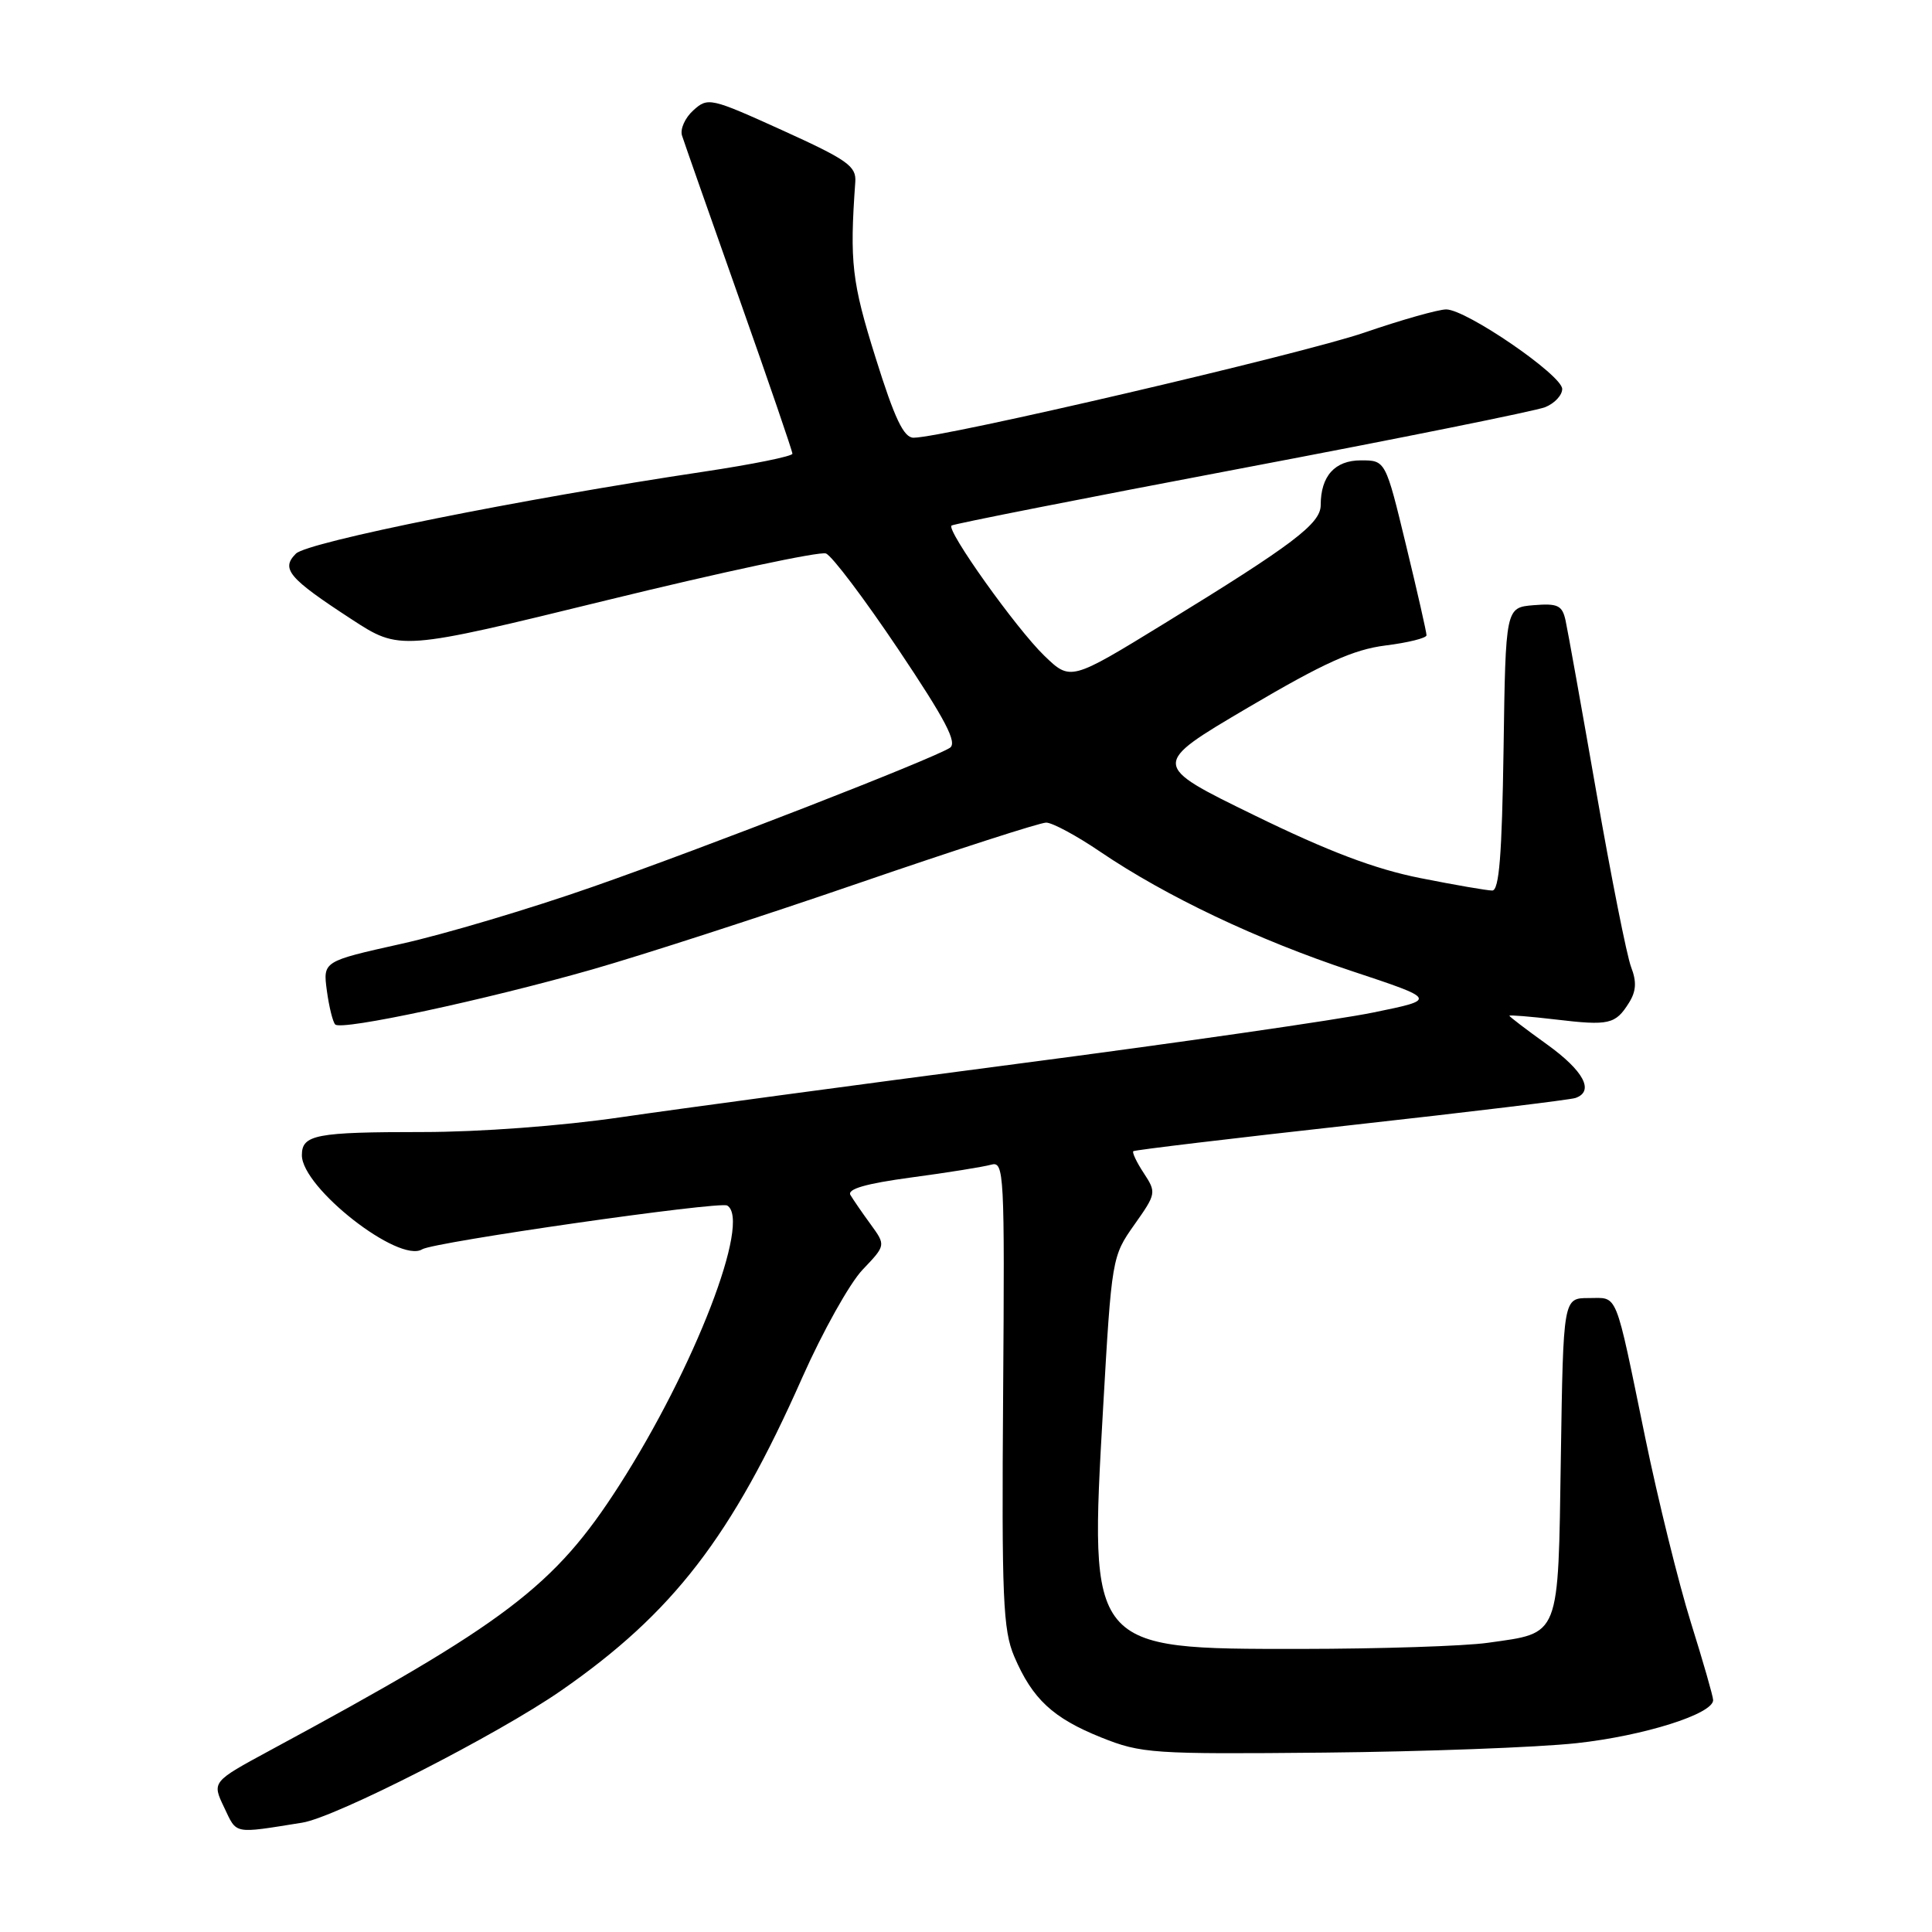 <?xml version="1.0" encoding="UTF-8" standalone="no"?>
<!DOCTYPE svg PUBLIC "-//W3C//DTD SVG 1.1//EN" "http://www.w3.org/Graphics/SVG/1.1/DTD/svg11.dtd" >
<svg xmlns="http://www.w3.org/2000/svg" xmlns:xlink="http://www.w3.org/1999/xlink" version="1.1" viewBox="0 0 256 256">
 <g >
 <path fill="currentColor"
d=" M 40.06 241.51 C 44.46 240.81 65.98 229.83 74.37 224.00 C 89.19 213.71 96.96 203.63 106.31 182.52 C 109.00 176.46 112.59 170.04 114.29 168.25 C 117.38 165.01 117.38 165.01 115.38 162.25 C 114.27 160.74 113.07 158.98 112.69 158.35 C 112.22 157.56 114.68 156.84 120.75 156.02 C 125.56 155.38 130.32 154.61 131.32 154.33 C 133.06 153.84 133.13 155.25 132.92 184.66 C 132.72 211.80 132.90 215.98 134.39 219.49 C 136.80 225.13 139.51 227.65 145.91 230.22 C 151.23 232.35 152.68 232.45 175.50 232.23 C 188.70 232.10 203.73 231.54 208.90 230.98 C 217.82 230.01 227.00 227.11 227.00 225.27 C 227.00 224.80 225.67 220.16 224.04 214.96 C 222.42 209.76 219.70 198.75 218.00 190.50 C 213.92 170.68 214.45 172.00 210.51 172.00 C 207.14 172.00 207.14 172.00 206.82 193.08 C 206.45 217.25 206.82 216.31 197.14 217.68 C 194.04 218.12 182.87 218.48 172.33 218.49 C 144.24 218.50 144.34 218.63 146.16 186.69 C 147.30 166.71 147.35 166.46 150.30 162.29 C 153.21 158.18 153.24 158.01 151.56 155.45 C 150.61 154.01 149.99 152.70 150.17 152.54 C 150.35 152.38 163.32 150.83 179.00 149.09 C 194.68 147.35 208.06 145.73 208.75 145.49 C 211.30 144.61 209.86 141.90 205.00 138.40 C 202.25 136.43 200.00 134.71 200.00 134.59 C 200.00 134.47 202.77 134.69 206.15 135.09 C 213.22 135.93 214.06 135.73 215.85 132.87 C 216.81 131.34 216.88 130.08 216.13 128.14 C 215.57 126.69 213.50 116.28 211.53 105.00 C 209.56 93.72 207.72 83.46 207.44 82.19 C 207.00 80.21 206.41 79.93 203.22 80.19 C 199.50 80.50 199.50 80.50 199.23 99.25 C 199.02 113.26 198.65 118.00 197.73 118.00 C 197.05 118.00 192.76 117.26 188.19 116.35 C 182.20 115.16 176.03 112.83 166.19 108.02 C 152.50 101.34 152.50 101.34 165.33 93.78 C 175.43 87.83 179.32 86.07 183.58 85.53 C 186.56 85.16 189.01 84.55 189.02 84.18 C 189.03 83.81 187.81 78.44 186.31 72.25 C 183.59 61.00 183.59 61.00 180.33 61.00 C 176.87 61.00 175.00 63.08 175.00 66.93 C 175.00 69.38 171.36 72.14 154.29 82.61 C 141.85 90.24 141.85 90.24 138.36 86.87 C 134.64 83.27 125.37 70.26 126.08 69.64 C 126.31 69.43 143.60 66.02 164.50 62.06 C 185.40 58.10 203.51 54.45 204.75 53.95 C 205.99 53.45 207.00 52.37 207.00 51.54 C 207.00 49.72 194.28 41.00 191.63 41.00 C 190.59 41.00 185.71 42.38 180.79 44.07 C 172.51 46.91 124.96 58.00 121.05 58.00 C 119.75 58.00 118.54 55.47 116.02 47.40 C 112.87 37.36 112.57 34.77 113.33 24.11 C 113.48 22.02 112.31 21.19 103.68 17.27 C 94.15 12.95 93.80 12.87 91.87 14.62 C 90.77 15.61 90.10 17.11 90.37 17.96 C 90.64 18.81 94.04 28.50 97.93 39.50 C 101.82 50.50 105.00 59.78 105.00 60.12 C 105.00 60.46 99.71 61.53 93.25 62.50 C 69.06 66.12 40.76 71.81 39.21 73.36 C 37.19 75.38 38.23 76.61 46.56 82.04 C 53.00 86.24 53.00 86.24 80.50 79.51 C 95.62 75.81 108.64 73.03 109.44 73.34 C 110.24 73.64 114.56 79.38 119.05 86.07 C 125.32 95.43 126.90 98.45 125.85 99.10 C 123.33 100.67 93.59 112.25 78.50 117.52 C 70.25 120.41 58.84 123.81 53.14 125.07 C 42.79 127.38 42.79 127.38 43.31 131.27 C 43.60 133.41 44.10 135.43 44.42 135.75 C 45.25 136.59 64.31 132.50 78.50 128.45 C 85.10 126.56 100.99 121.42 113.81 117.01 C 126.64 112.60 137.80 109.00 138.62 109.00 C 139.44 109.00 142.67 110.74 145.80 112.87 C 154.54 118.79 166.62 124.53 179.11 128.67 C 190.44 132.43 190.44 132.43 181.97 134.16 C 177.31 135.12 155.95 138.20 134.50 141.00 C 113.05 143.81 89.51 146.98 82.20 148.05 C 74.41 149.19 63.56 150.00 56.03 150.00 C 41.82 150.00 40.00 150.35 40.00 153.07 C 40.00 157.39 52.86 167.44 55.94 165.54 C 57.50 164.57 95.37 159.14 96.36 159.74 C 99.59 161.69 92.04 181.25 82.04 196.84 C 73.47 210.20 67.09 215.04 35.79 231.93 C 28.08 236.10 28.08 236.10 29.70 239.49 C 31.42 243.10 30.81 242.99 40.06 241.51 Z "/>
</g>
</svg>